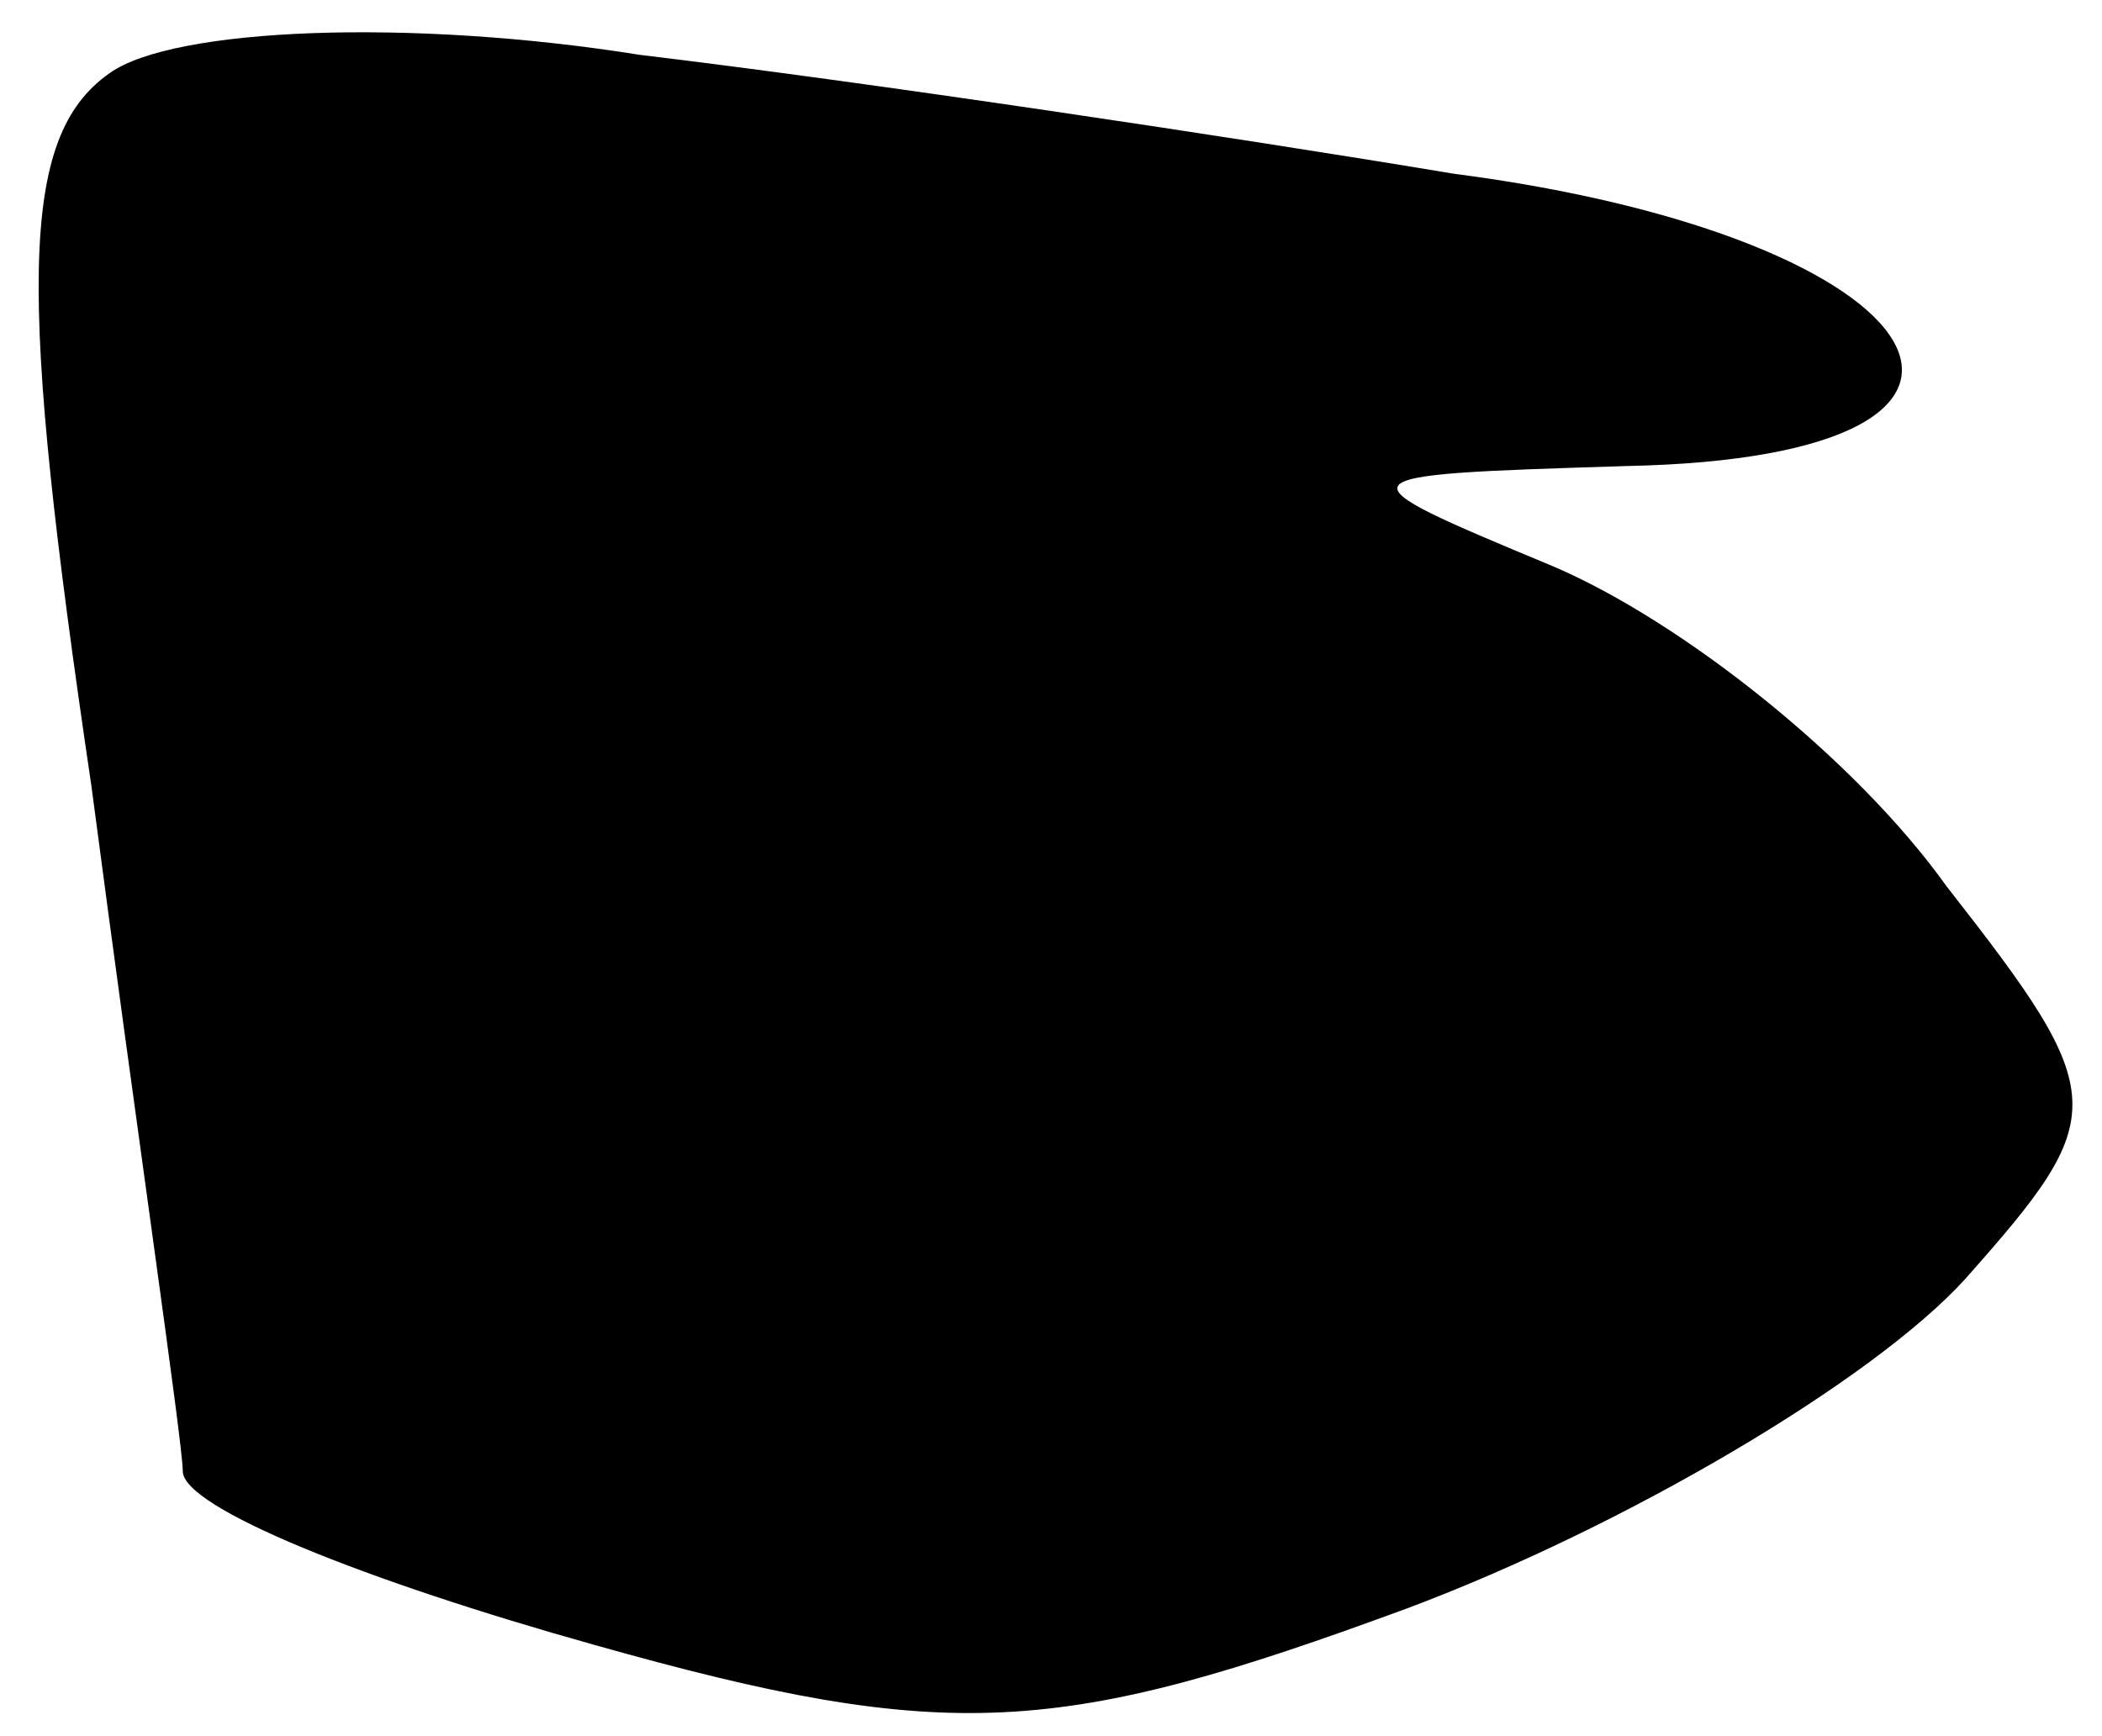 <?xml version="1.0" standalone="no"?>
<!DOCTYPE svg PUBLIC "-//W3C//DTD SVG 20010904//EN"
 "http://www.w3.org/TR/2001/REC-SVG-20010904/DTD/svg10.dtd">
<svg version="1.0" xmlns="http://www.w3.org/2000/svg"
 width="23pt" height="19pt" viewBox="0 0 23 19"
 preserveAspectRatio="xMidYMid meet">
<g transform="translate(0,19) scale(0.1,-0.1)"
fill="#000000" stroke="none">
<path fill="#000000" stroke="none" d="M12 182 c-10 -7 -10 -24 -2 -78 5 -38
10 -72 10 -75 0 -4 20 -12 45 -19 39 -11 51 -10 89 4 24 9 51 25 61 36 16 18
16 20 -2 43 -10 14 -29 29 -43 35 -24 10 -24 10 8 11 49 1 35 25 -19 32 -24 4
-64 10 -89 13 -25 4 -51 3 -58 -2z"/>
</g>
</svg>
